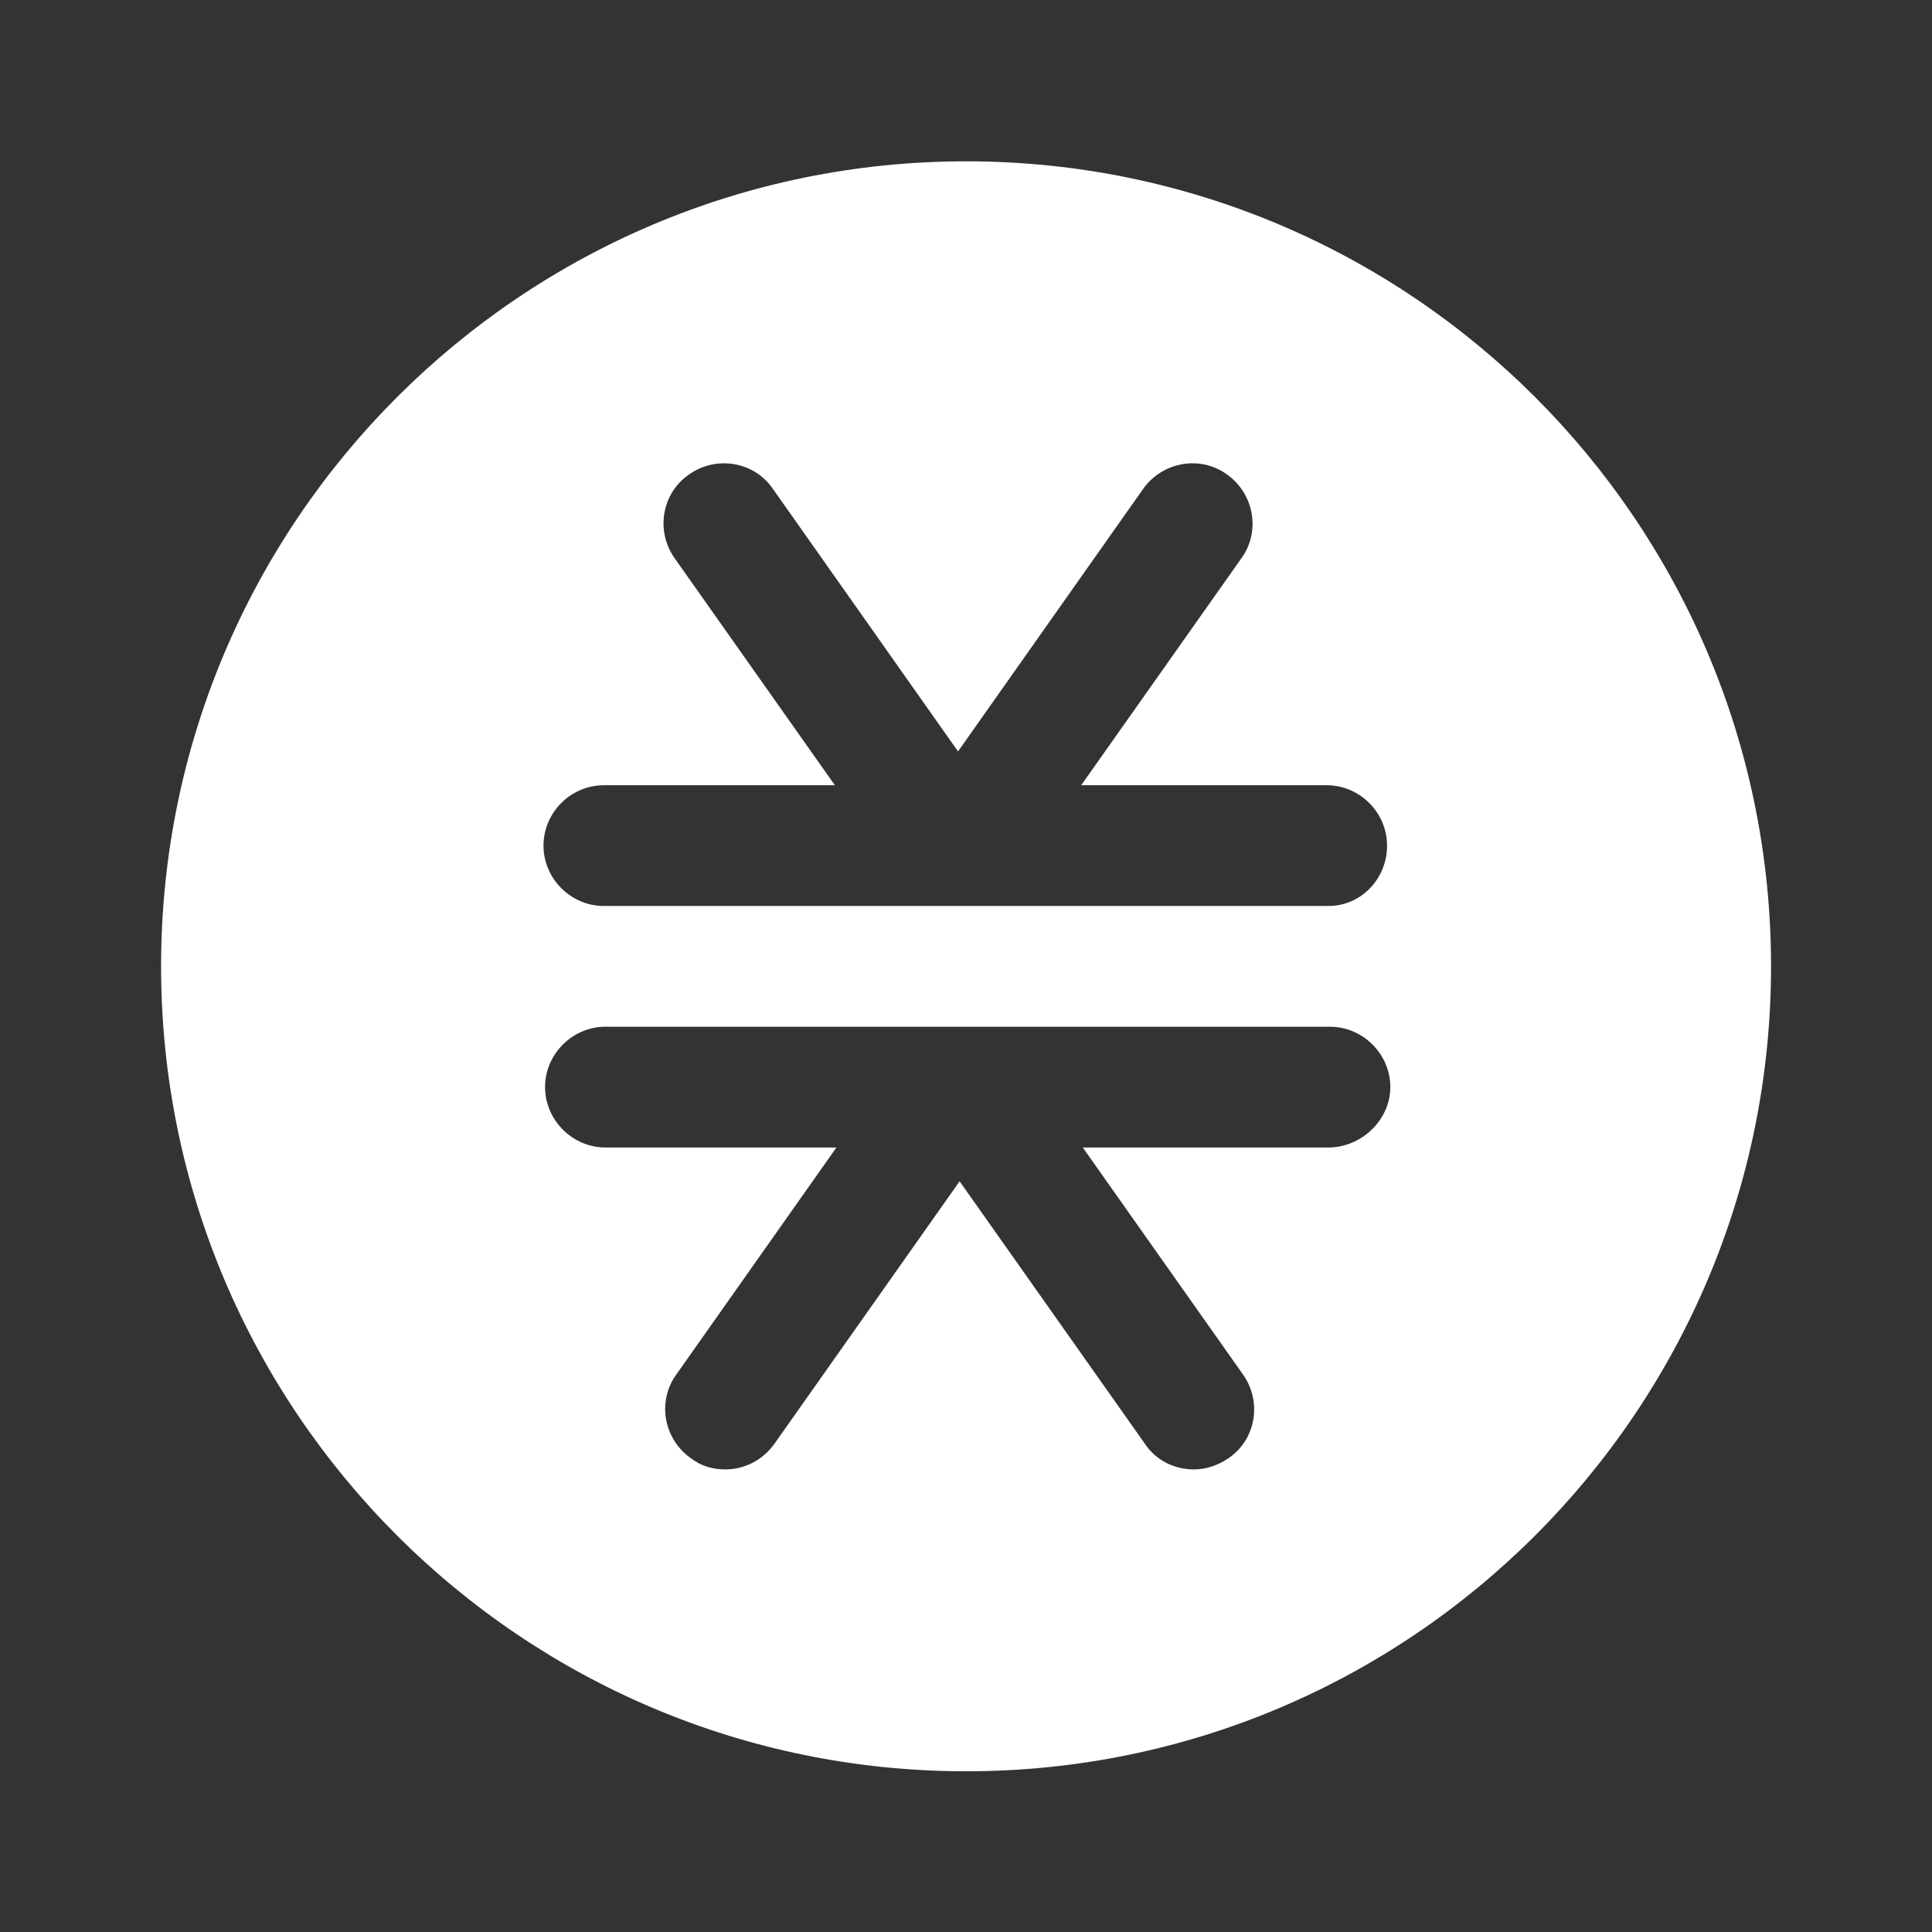<svg width="16" height="16" viewBox="0 0 16 16" fill="none" xmlns="http://www.w3.org/2000/svg">
<rect x="0" y="0" width="16" height="16" fill="#333333" stroke="none"/>
<path d="M8.001 1.336C4.321 1.336 1.334 4.323 1.334 8.003C1.334 11.683 4.321 14.669 8.001 14.669C11.681 14.669 14.667 11.683 14.667 8.003C14.667 4.323 11.681 1.336 8.001 1.336ZM11.001 9.503H8.967L10.294 11.383C10.454 11.609 10.401 11.923 10.174 12.076C10.087 12.136 9.987 12.169 9.887 12.169C9.727 12.169 9.574 12.096 9.481 11.956L7.947 9.783L6.414 11.956C6.314 12.096 6.161 12.169 6.007 12.169C5.907 12.169 5.807 12.143 5.721 12.076C5.494 11.916 5.441 11.603 5.601 11.383L6.927 9.503H5.014C4.741 9.503 4.514 9.276 4.514 9.003C4.514 8.729 4.741 8.503 5.014 8.503H11.014C11.287 8.503 11.514 8.729 11.514 9.003C11.514 9.276 11.274 9.503 11.001 9.503ZM11.001 7.503H5.001C4.727 7.503 4.501 7.276 4.501 7.003C4.501 6.729 4.727 6.503 5.001 6.503H6.914L5.587 4.623C5.427 4.396 5.481 4.083 5.707 3.929C5.934 3.769 6.247 3.823 6.401 4.049L7.934 6.223L9.467 4.049C9.627 3.823 9.941 3.769 10.161 3.929C10.387 4.089 10.441 4.403 10.281 4.623L8.954 6.503H10.987C11.261 6.503 11.487 6.729 11.487 7.003C11.487 7.276 11.274 7.503 11.001 7.503Z" fill="white"/>
</svg>
